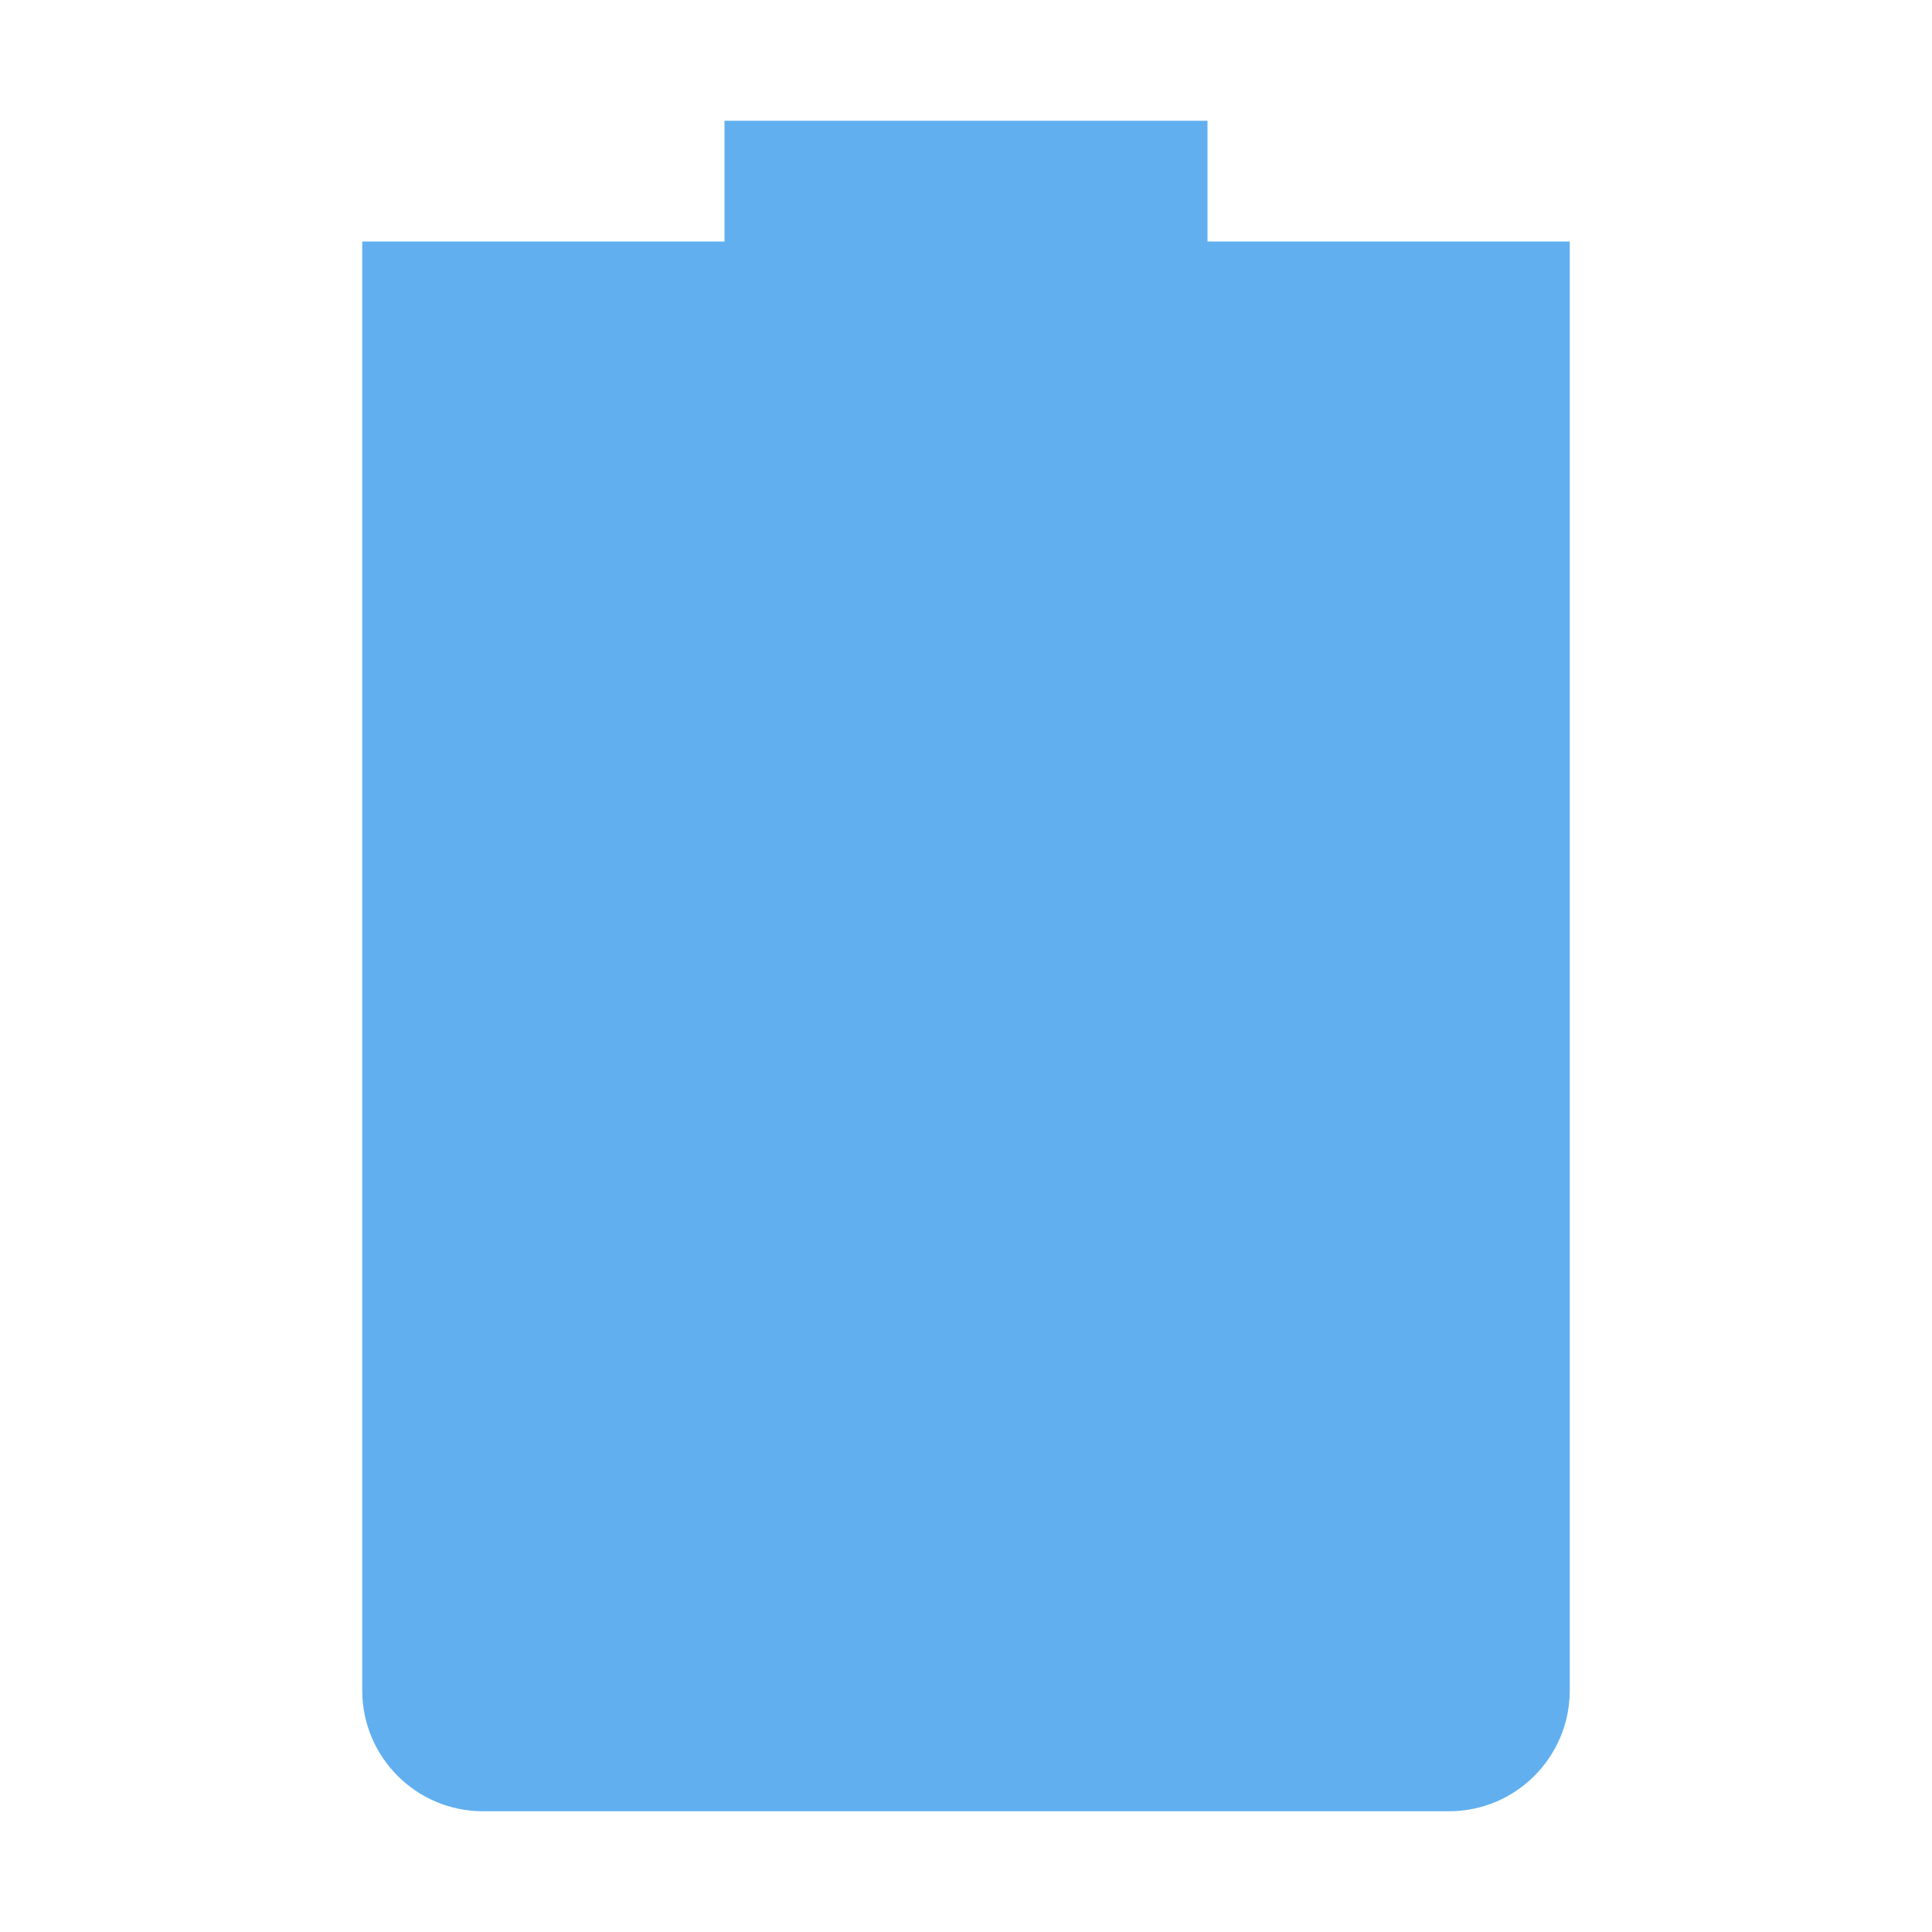 <svg xmlns="http://www.w3.org/2000/svg" width="16" height="16" version="1.1">
 <path style="fill:#61afef" d="M 6,1 V 2 H 3 V 14 C 3,14.55 3.446,15 4,15 H 12 C 12.554,15 13,14.55 13,14 V 2 H 10 V 1 Z"/>
</svg>
